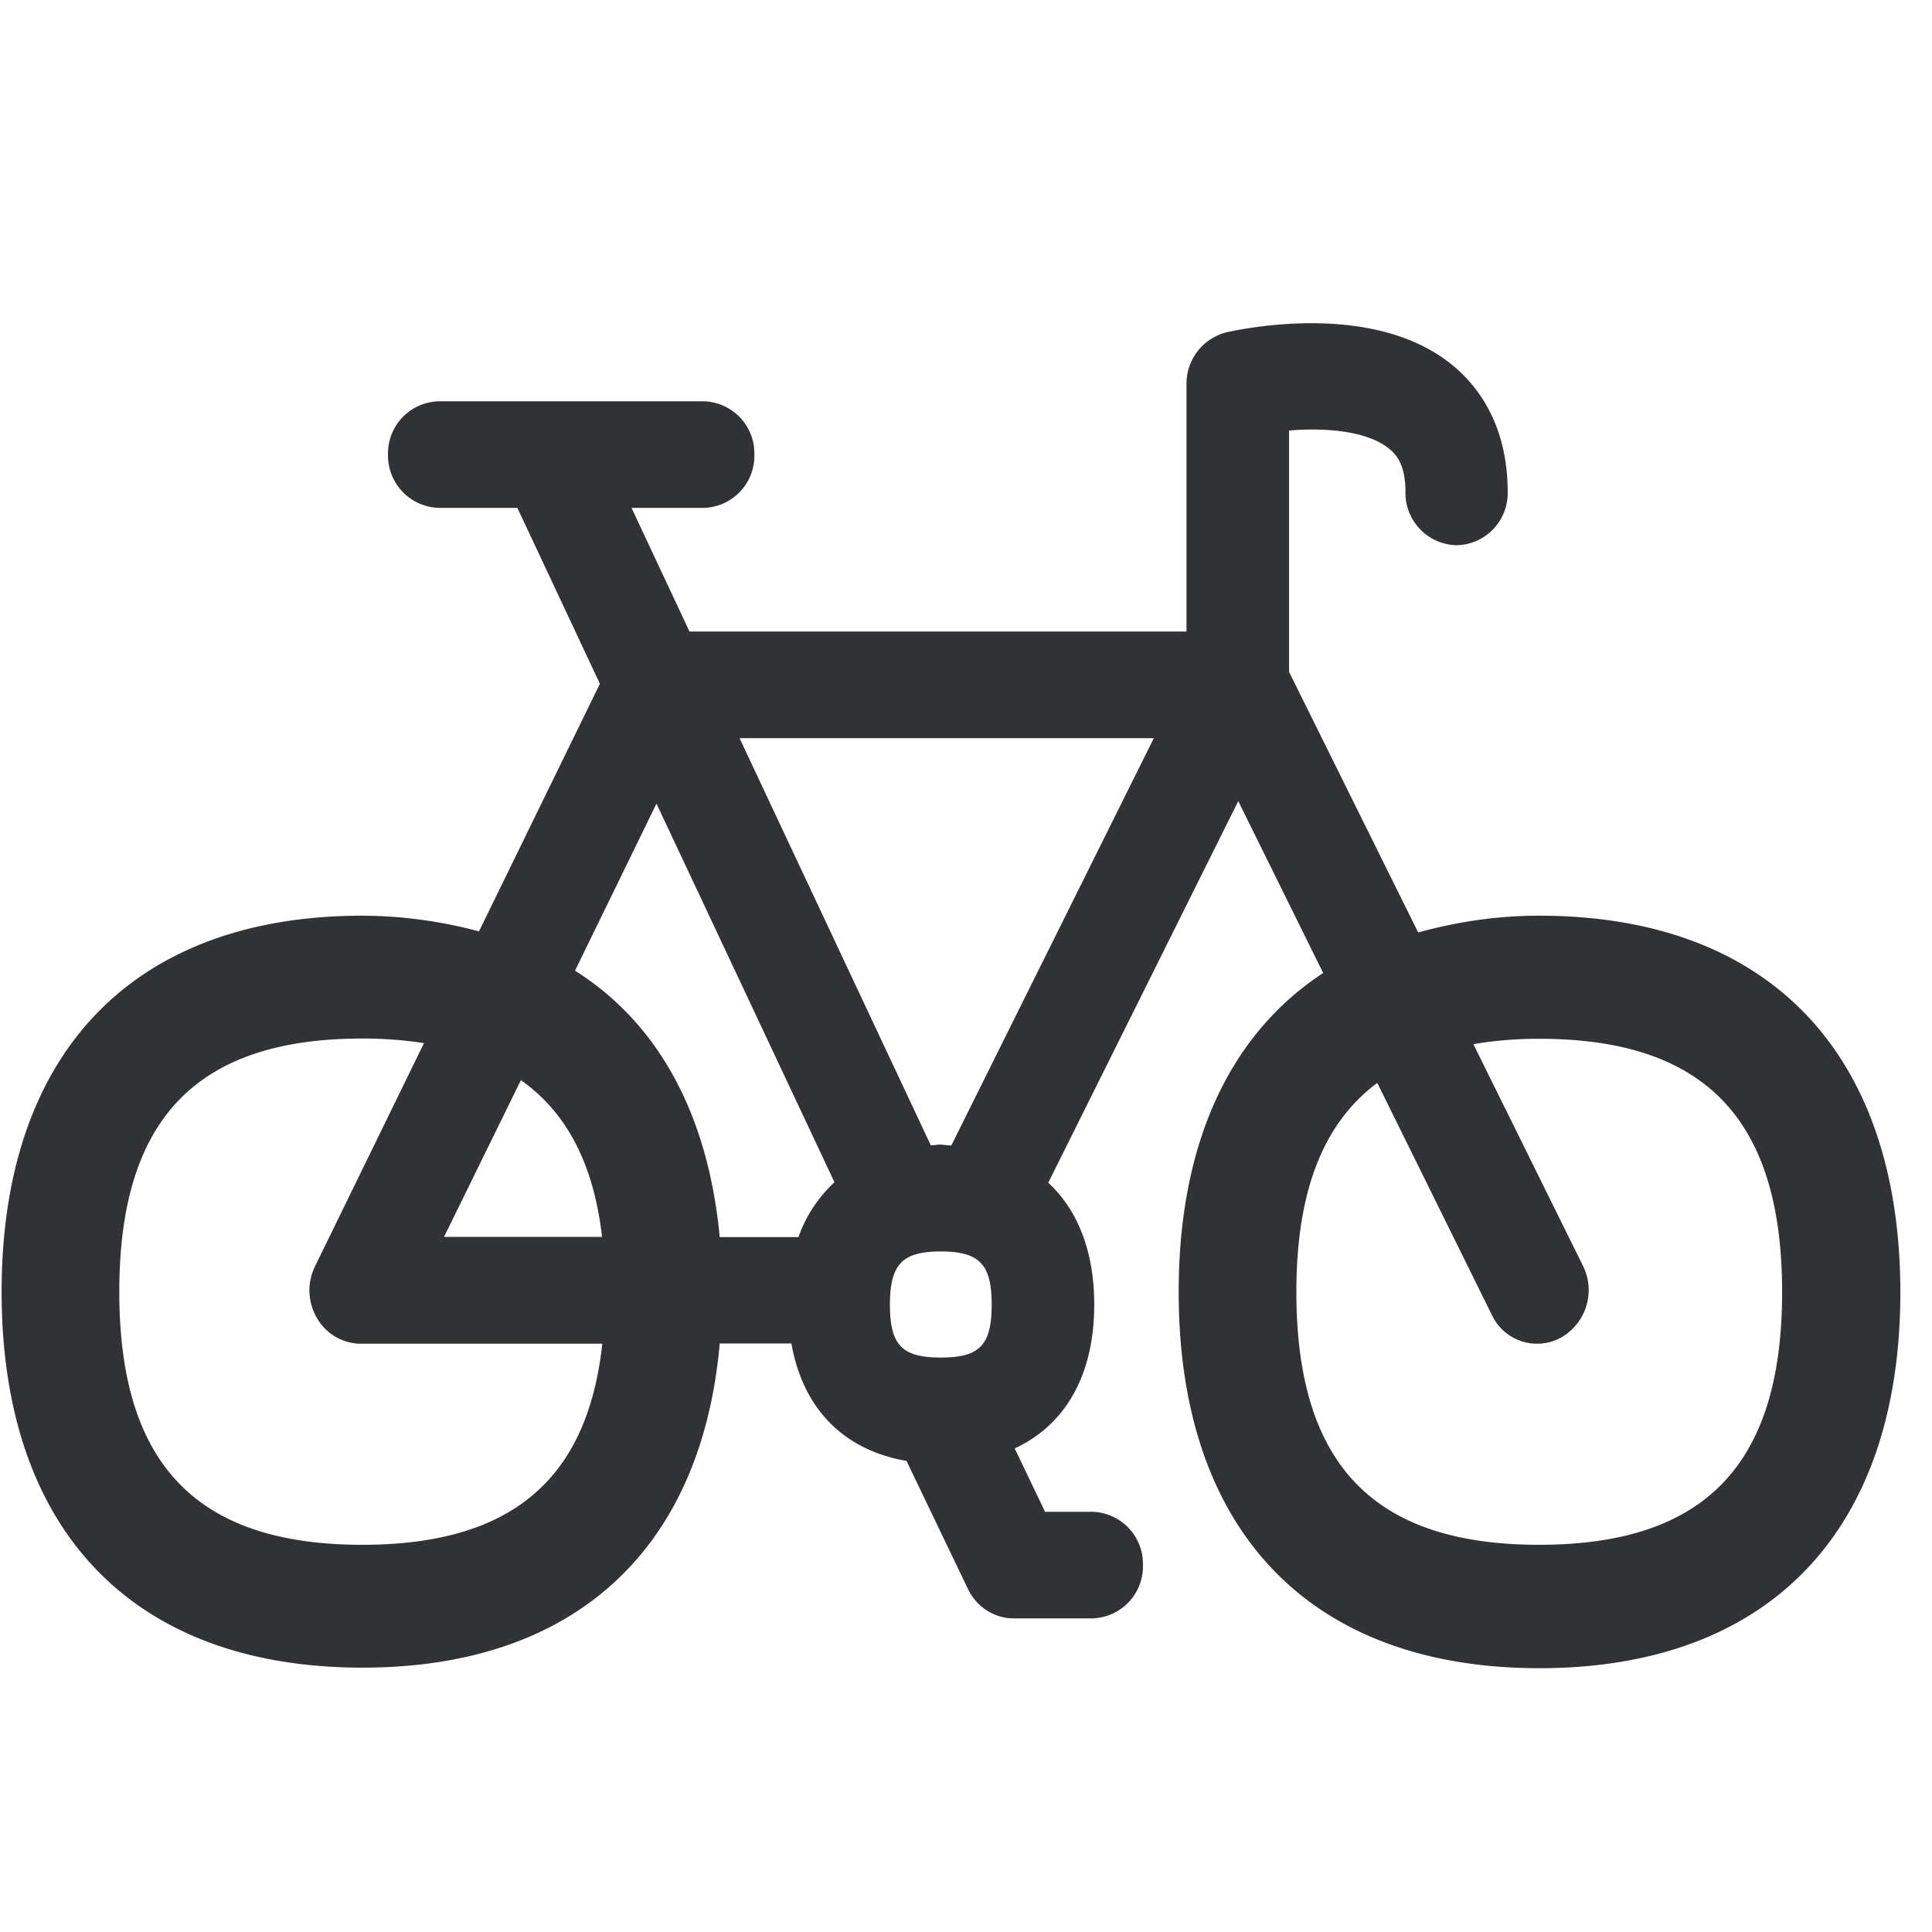 <svg width="24" height="24" viewBox="0 0 24 24" xmlns="http://www.w3.org/2000/svg"><path d="M19.12 19.19c-2.058 0-3.016-.998-3.016-3.143 0-1.247.333-2.094 1.005-2.595l1.422 2.88a.62.62 0 00.857.286.678.678 0 00.276-.894l-1.361-2.753c.252-.043.517-.067.816-.067 2.06 0 3.019.999 3.019 3.146 0 2.142-.958 3.14-3.019 3.14zm-7.433-4.972c-.043 0-.08.01-.124.01L9.187 9.17h5.146l-2.515 5.059c-.043 0-.084-.007-.13-.01zm0 1.328c.481 0 .632.162.632.659 0 .504-.148.659-.632.659s-.632-.155-.632-.659c0-.5.155-.659.632-.659zM4.501 19.19c-2.057 0-3.019-.998-3.019-3.143 0-2.144.958-3.146 3.019-3.146.275 0 .528.02.766.057l-1.354 2.773c-.101.205-.091.447.026.645a.63.63 0 00.542.316h3.001C7.297 18.39 6.34 19.19 4.501 19.19zm1.97-5.772c.571.404.904 1.043 1.008 1.947H5.516l.955-1.947zm1.684-3.435l2.211 4.703c-.201.188-.356.42-.447.682h-.978c-.144-1.516-.756-2.652-1.798-3.31l1.012-2.075zm10.964 1.392c-.554 0-1.045.084-1.502.208l-1.604-3.237V5.348c.437-.037.975 0 1.25.232.092.077.196.205.196.53a.65.65 0 00.635.663.647.647 0 00.635-.662c0-.827-.366-1.308-.672-1.563-.978-.82-2.635-.46-2.82-.42a.658.658 0 00-.498.645v3.072H8.565l-.72-1.536h.891a.647.647 0 00.635-.662.647.647 0 00-.635-.662h-3.28a.647.647 0 00-.636.662.65.65 0 00.635.662h.972l1.025 2.185L5.95 11.57a5.673 5.673 0 00-1.446-.195c-2.85 0-4.484 1.704-4.484 4.672s1.634 4.669 4.484 4.669c2.632 0 4.209-1.466 4.437-4.027h.89c.142.807.646 1.324 1.43 1.459l.763 1.59c.107.225.329.366.568.366h.971a.646.646 0 00.635-.659v-.003a.647.647 0 00-.635-.662h-.581l-.377-.787c.629-.292.988-.91.988-1.788 0-.659-.205-1.173-.571-1.513l2.36-4.74 1.055 2.135c-1.163.763-1.795 2.118-1.795 3.963 0 2.968 1.634 4.673 4.48 4.673 2.851 0 4.485-1.701 4.485-4.673-.004-2.971-1.637-4.675-4.488-4.675z" fill="#313235" fill-rule="nonzero"/></svg>